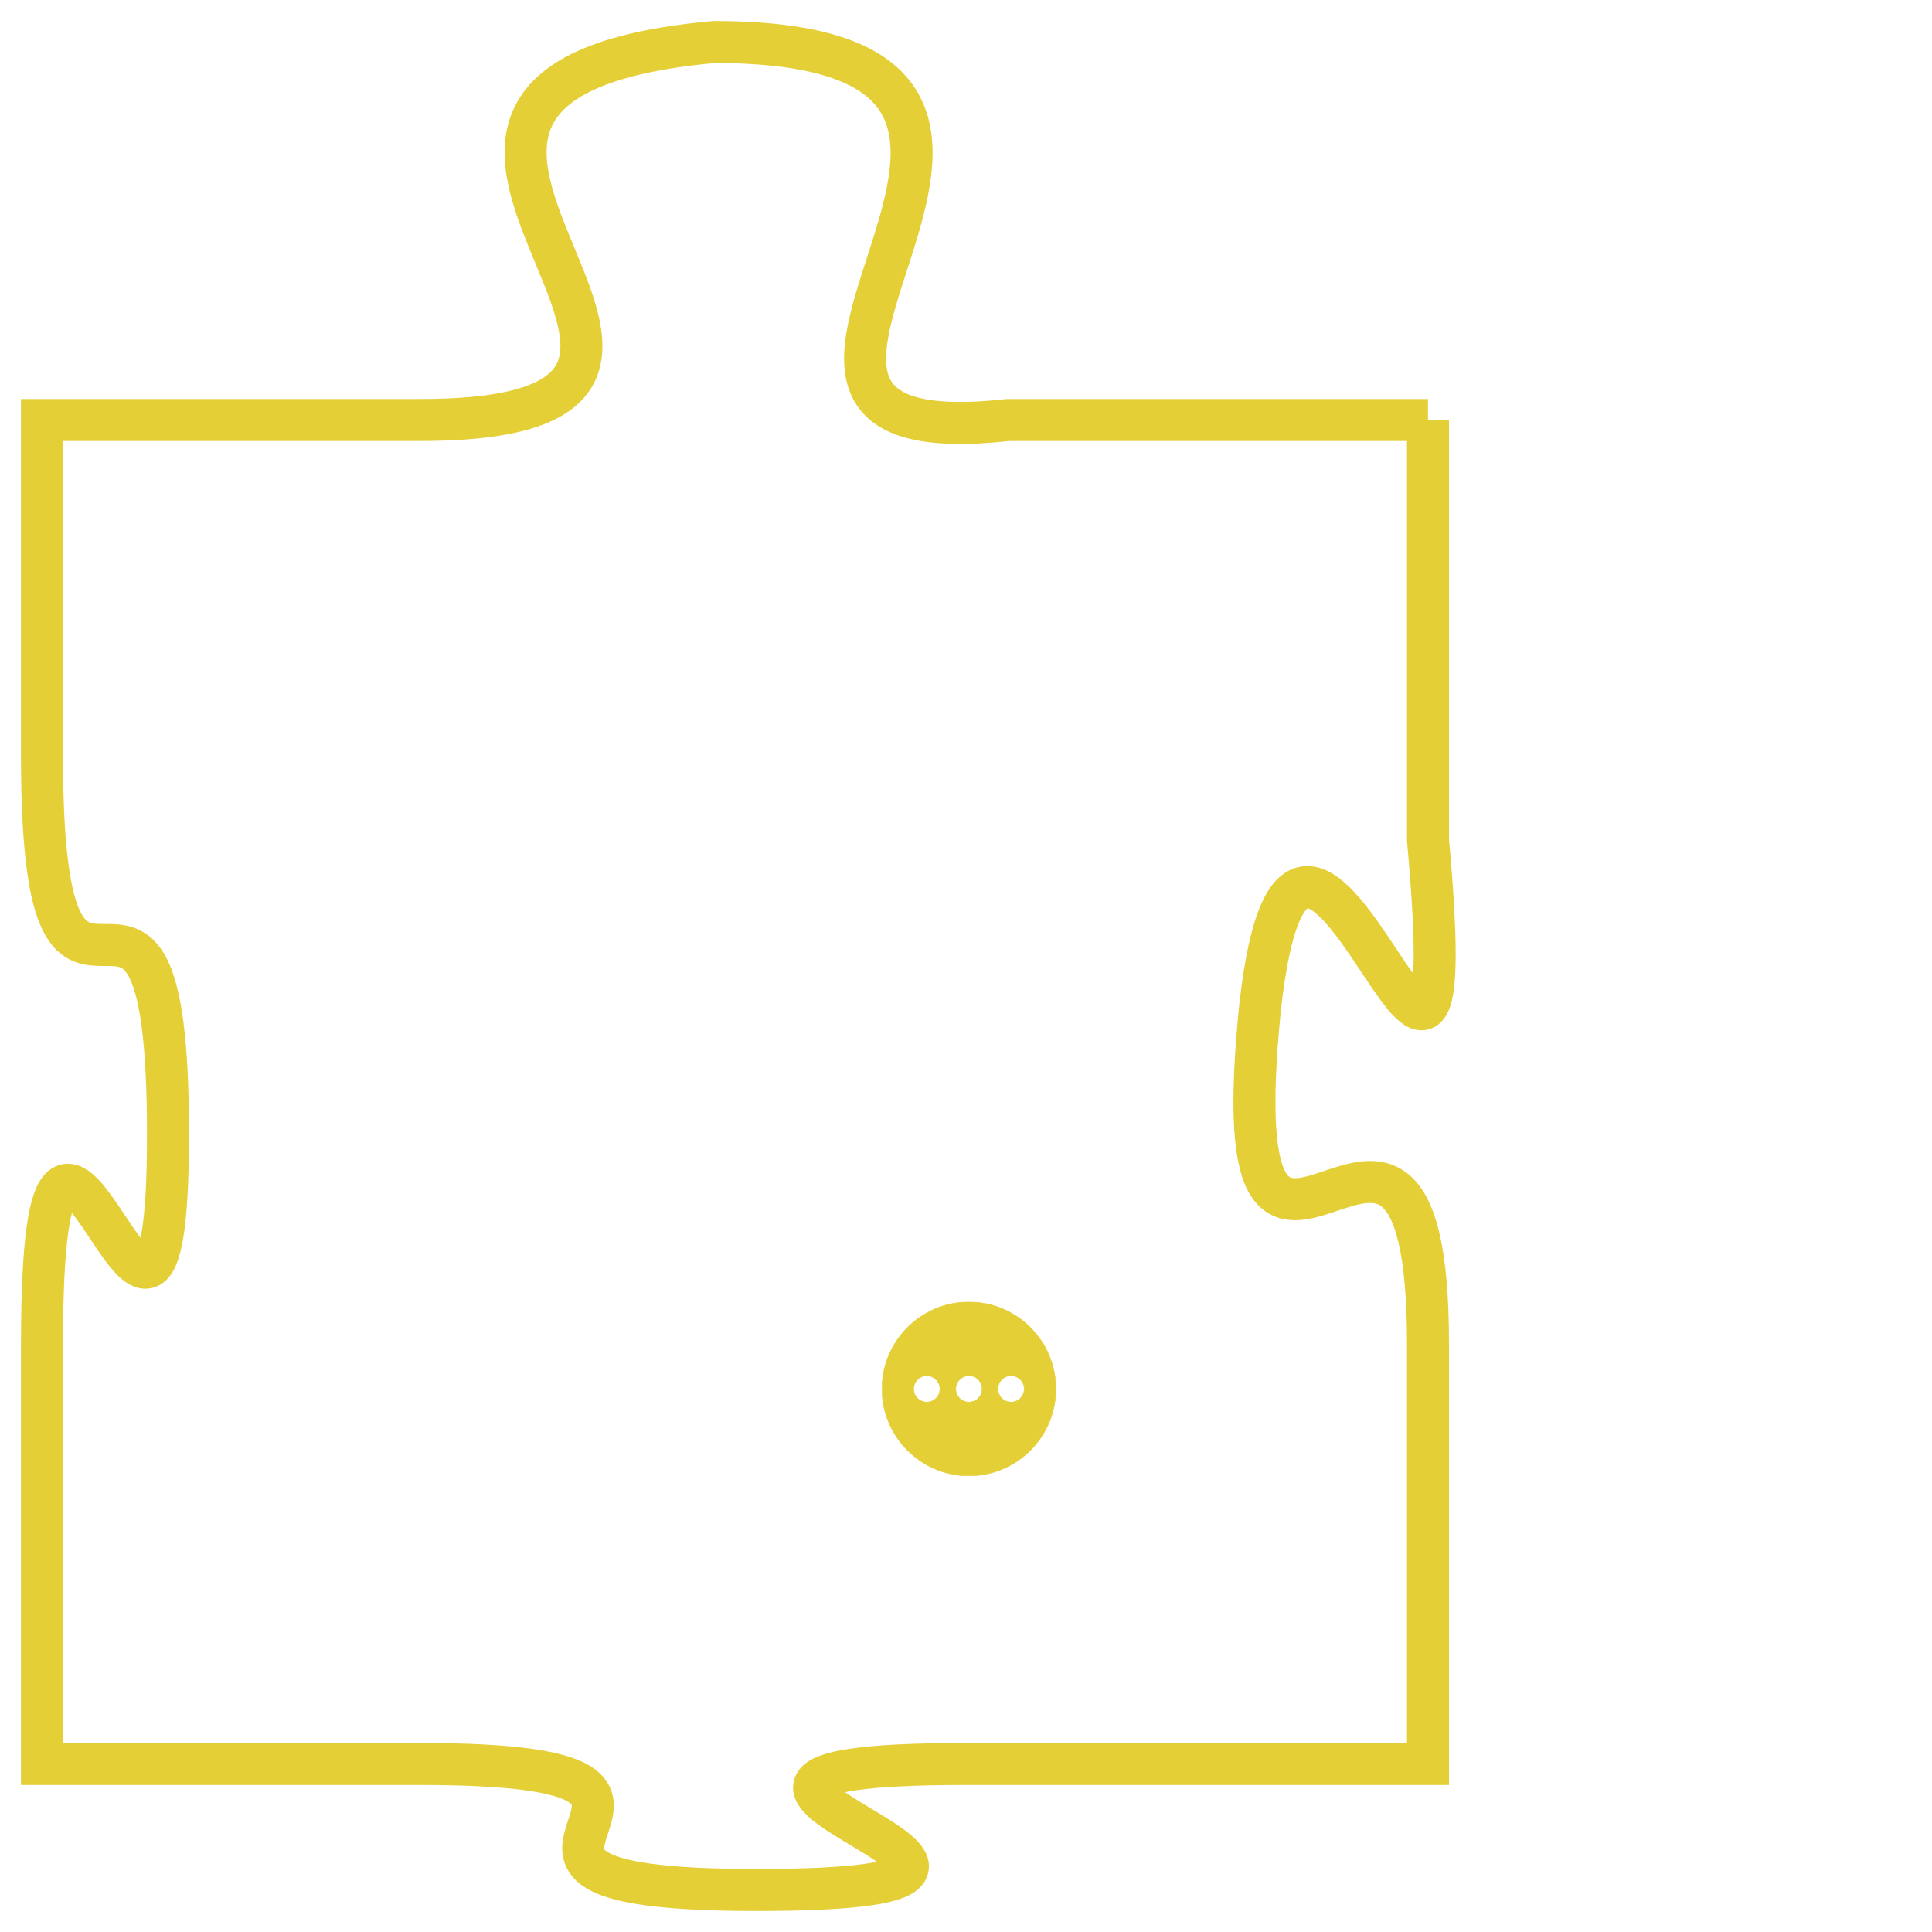 <svg version="1.1" xmlns="http://www.w3.org/2000/svg" xmlns:xlink="http://www.w3.org/1999/xlink" fill="transparent" x="0" y="0" width="350" height="350" preserveAspectRatio="xMinYMin slice"><style type="text/css">.links{fill:transparent;stroke: #E4CF37;}.links:hover{fill:#63D272; opacity:0.4;}</style><defs><g id="allt"><path id="t8457" d="M264,2080 L254,2080 C245,2081 258,2071 247,2071 C236,2072 250,2080 240,2080 L231,2080 231,2080 L231,2088 C231,2097 234,2088 234,2097 C234,2106 231,2092 231,2102 L231,2112 231,2112 L240,2112 C249,2112 239,2115 248,2115 C258,2115 243,2112 253,2112 L264,2112 264,2112 L264,2102 C264,2093 259,2104 260,2094 C261,2085 265,2101 264,2090 L264,2080"/></g><clipPath id="c" clipRule="evenodd" fill="transparent"><use href="#t8457"/></clipPath></defs><svg viewBox="230 2070 36 46" preserveAspectRatio="xMinYMin meet"><svg width="4380" height="2430"><g><image crossorigin="anonymous" x="0" y="0" href="https://nftpuzzle.license-token.com/assets/completepuzzle.svg" width="100%" height="100%" /><g class="links"><use href="#t8457"/></g></g></svg><svg x="251" y="2101" height="9%" width="9%" viewBox="0 0 330 330"><g><a xlink:href="https://nftpuzzle.license-token.com/" class="links"><title>See the most innovative NFT based token software licensing project</title><path fill="#E4CF37" id="more" d="M165,0C74.019,0,0,74.019,0,165s74.019,165,165,165s165-74.019,165-165S255.981,0,165,0z M85,190 c-13.785,0-25-11.215-25-25s11.215-25,25-25s25,11.215,25,25S98.785,190,85,190z M165,190c-13.785,0-25-11.215-25-25 s11.215-25,25-25s25,11.215,25,25S178.785,190,165,190z M245,190c-13.785,0-25-11.215-25-25s11.215-25,25-25 c13.785,0,25,11.215,25,25S258.785,190,245,190z"></path></a></g></svg></svg></svg>